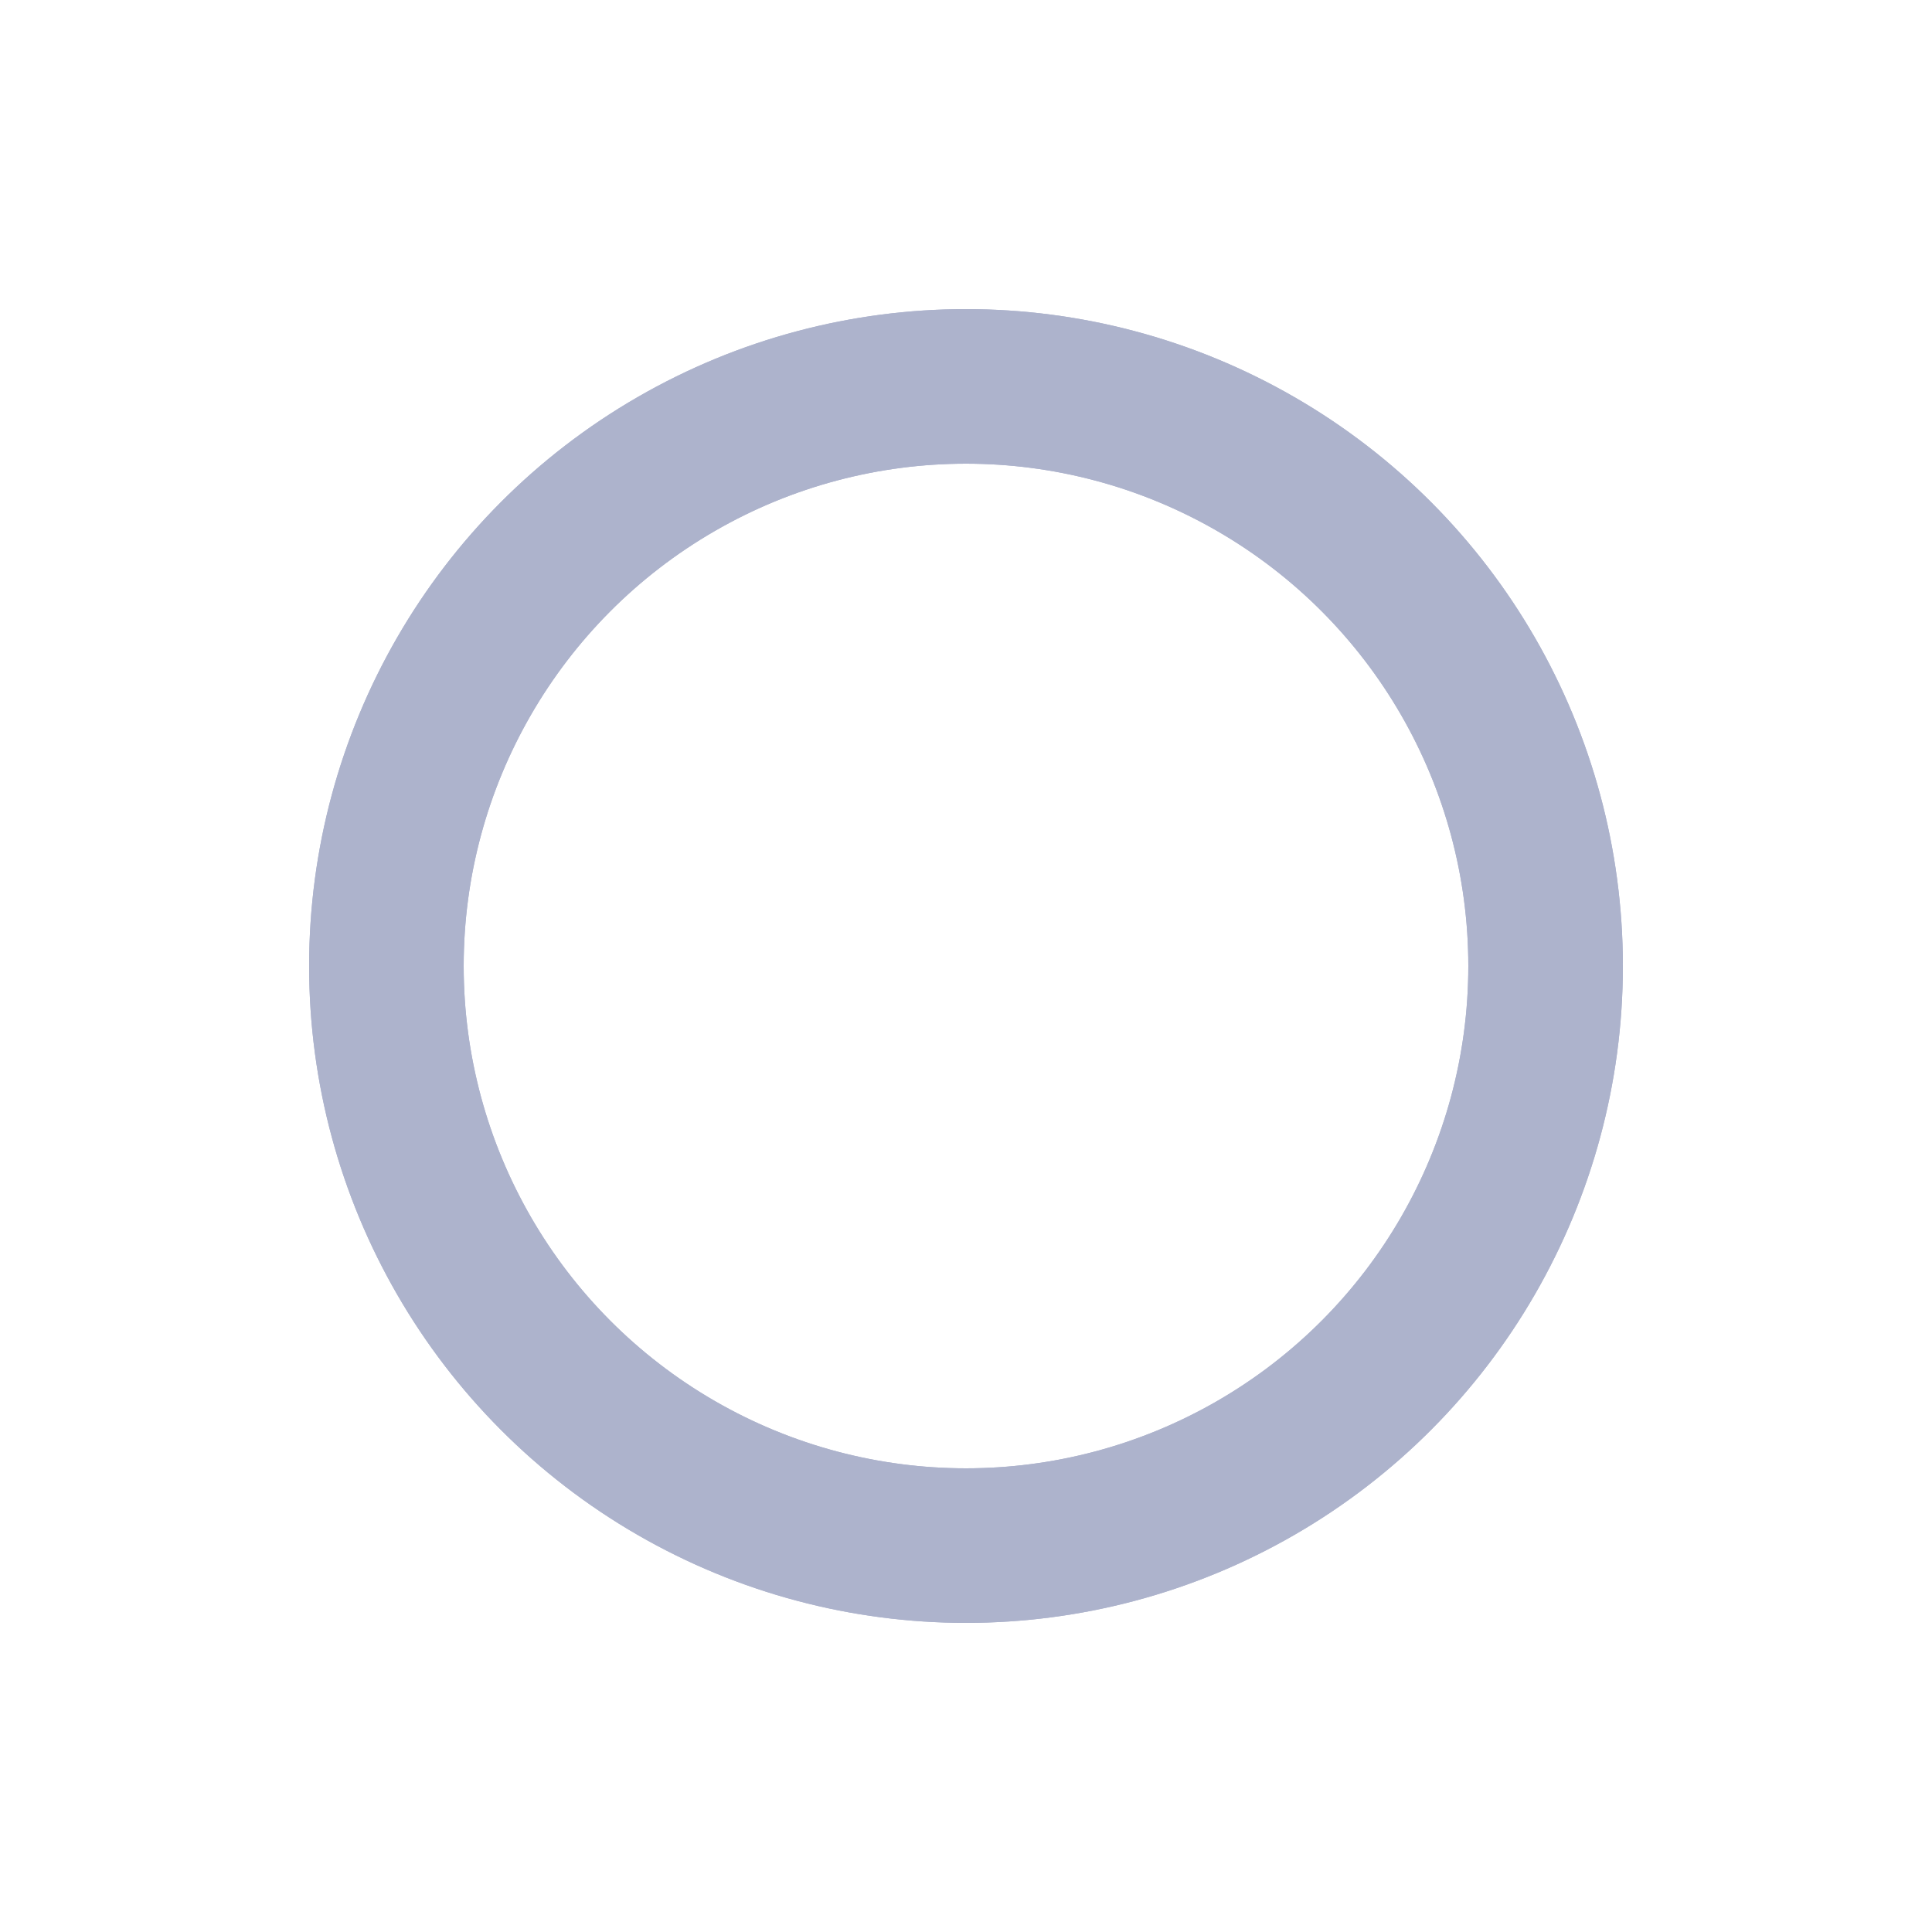 <svg xmlns="http://www.w3.org/2000/svg" width="100" height="100" viewBox="0 0 100 100" preserveAspectRatio="xMidYMid">
  <circle cx="50" cy="50" r="30" stroke="#adb3cc" stroke-width="8" fill="none">
    <animate attributeName="r" from="30" to="10" dur="1s" begin="0s" repeatCount="indefinite"/>
    <animate attributeName="stroke-opacity" from="1" to="0" dur="1s" begin="0s" repeatCount="indefinite"/>
  </circle>
  <circle cx="50" cy="50" r="30" stroke="#adb3cc" stroke-width="8" stroke-dasharray="188.4 188.4" fill="none">
    <animate attributeName="stroke-dashoffset" from="0" to="188.4" dur="1s" begin="0s" repeatCount="indefinite"/>
  </circle>
</svg>